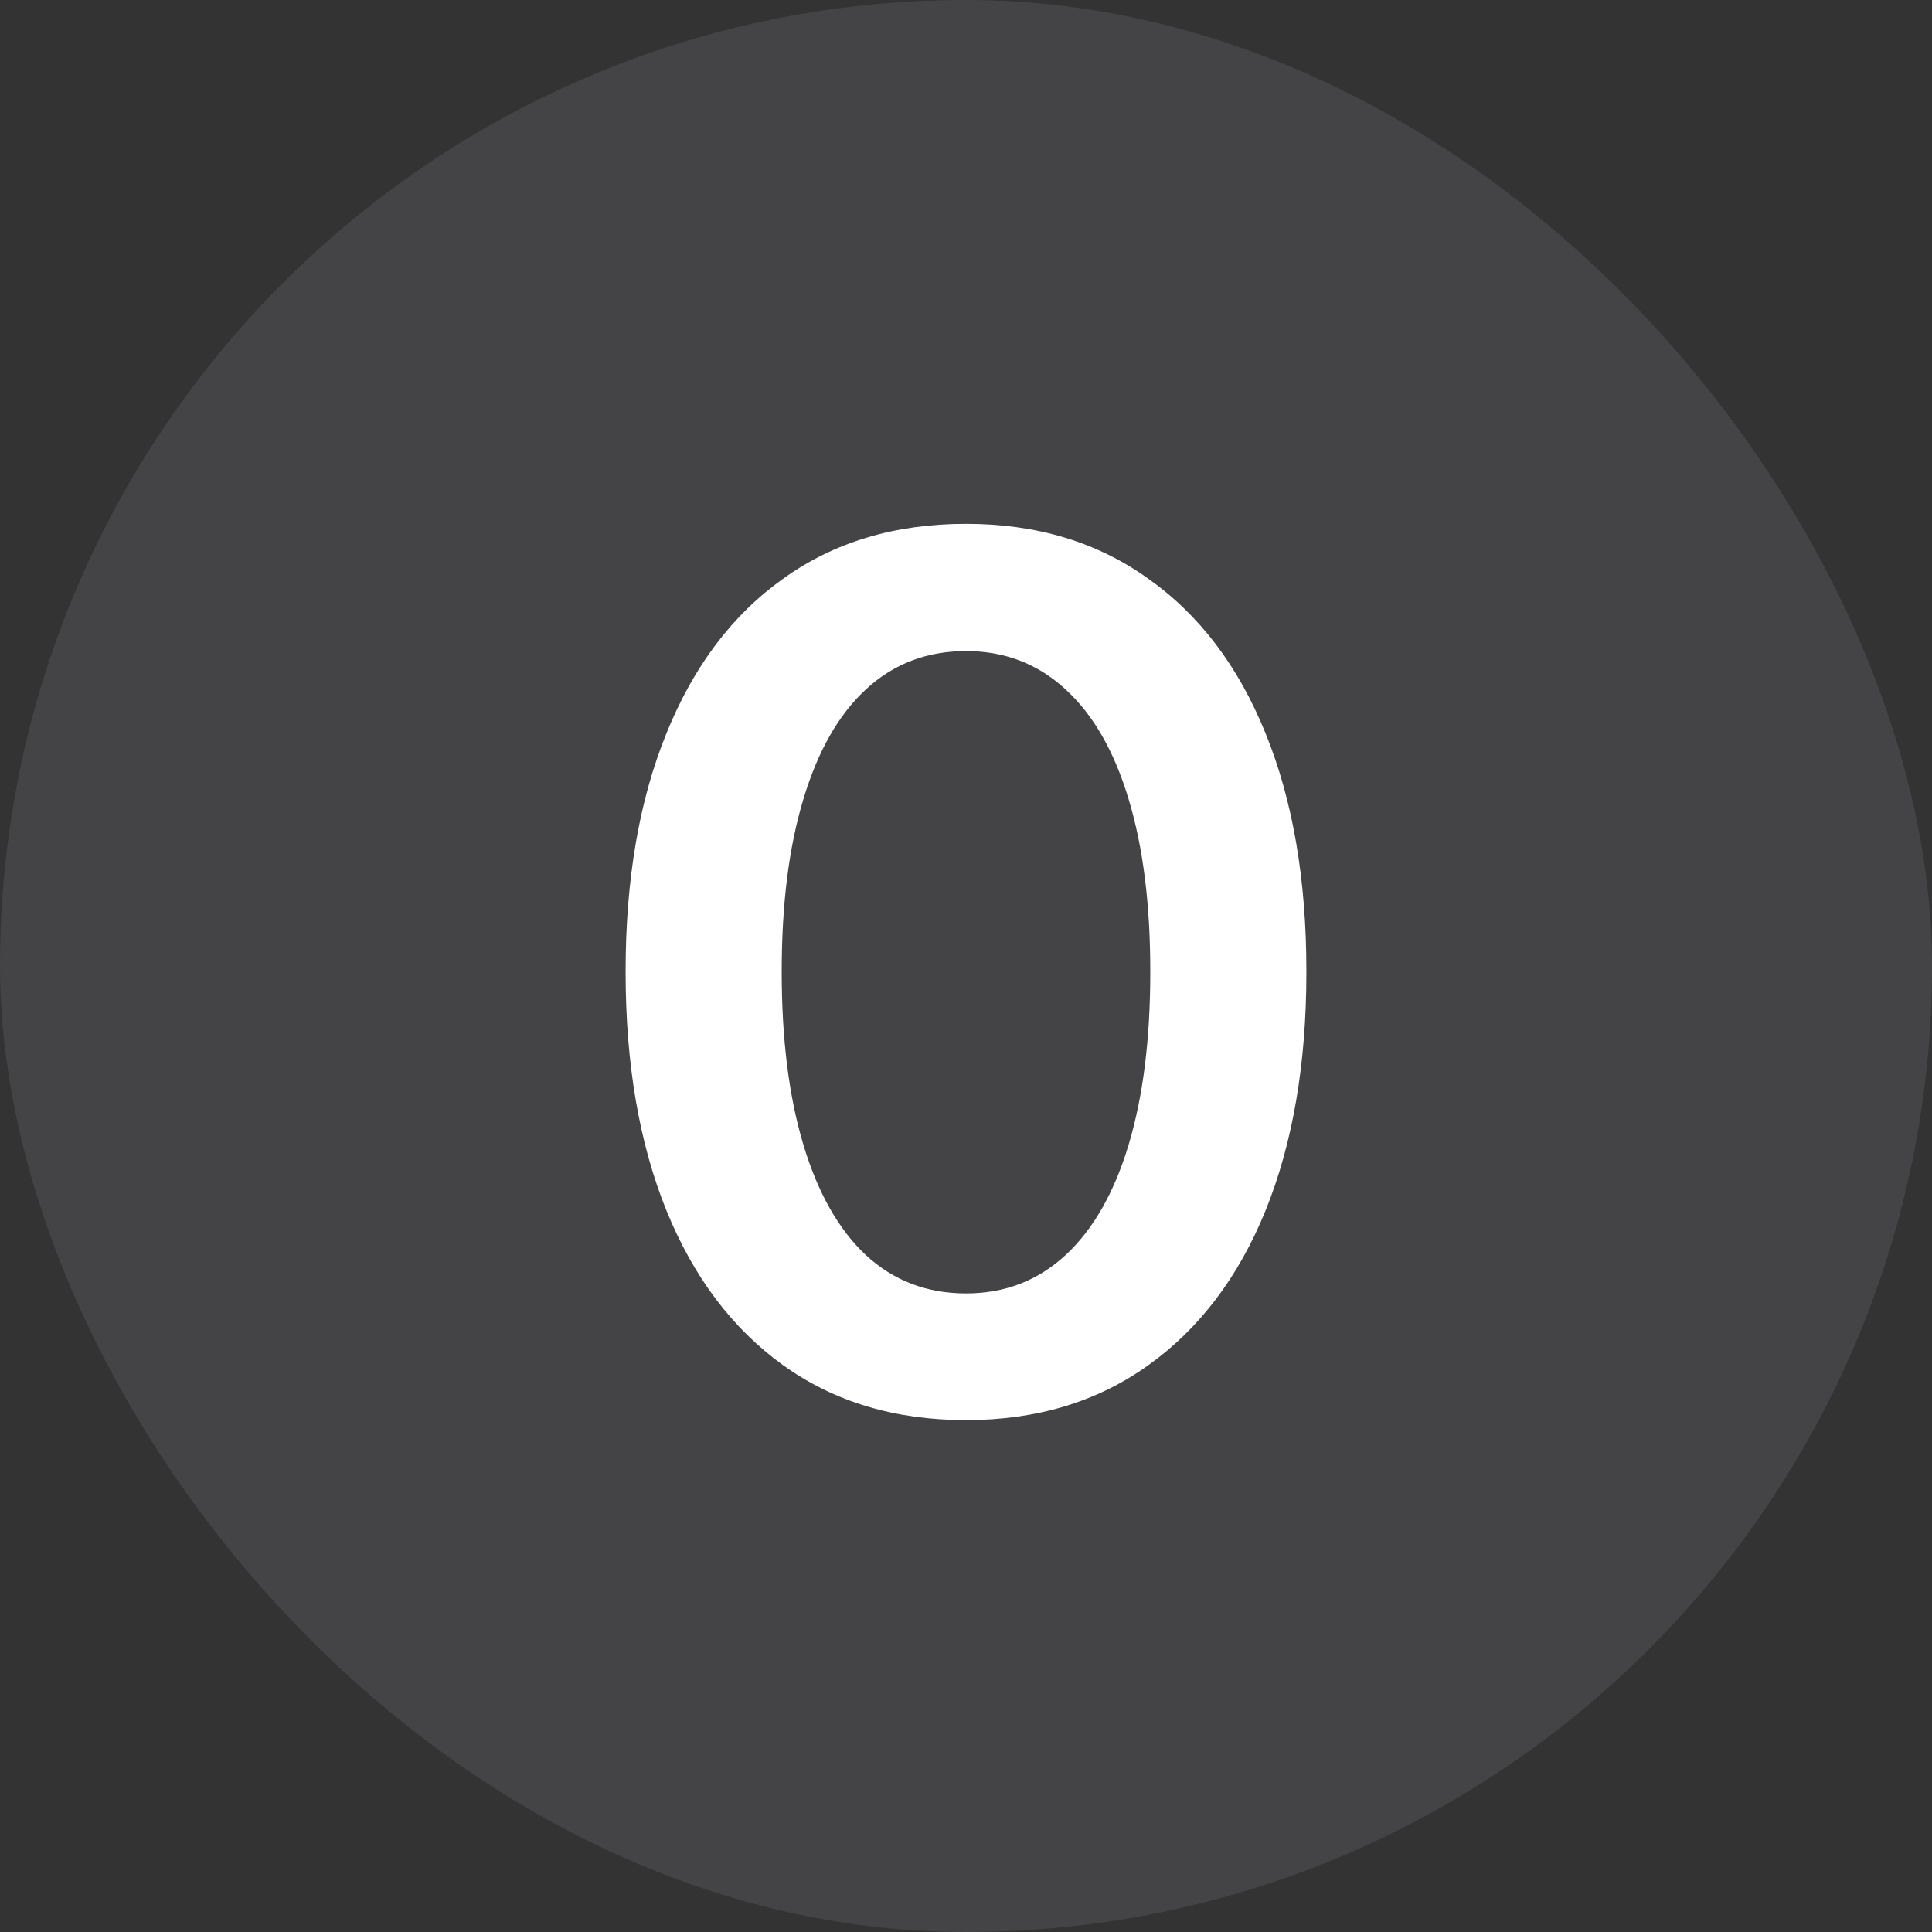 <svg width="44" height="44" viewBox="0 0 44 44" fill="none" xmlns="http://www.w3.org/2000/svg">
<rect x="0" y="0" width="44" height="44" fill="#333333" stroke="none"/>
<rect width="44" height="44" rx="22" fill="#E5E5FF" fill-opacity="0.1"/>
<path d="M22 32.342C20.387 32.342 19.001 31.927 17.844 31.098C16.686 30.268 15.797 29.092 15.178 27.57C14.558 26.039 14.248 24.23 14.248 22.143V22.115C14.248 20.028 14.558 18.223 15.178 16.701C15.797 15.17 16.686 13.994 17.844 13.174C19.001 12.344 20.387 11.93 22 11.93C23.604 11.93 24.985 12.344 26.143 13.174C27.309 13.994 28.203 15.17 28.822 16.701C29.442 18.223 29.752 20.028 29.752 22.115V22.143C29.752 24.23 29.442 26.039 28.822 27.57C28.203 29.092 27.309 30.268 26.143 31.098C24.985 31.927 23.604 32.342 22 32.342ZM22 29.457C22.884 29.457 23.641 29.165 24.27 28.582C24.898 27.999 25.377 27.16 25.705 26.066C26.033 24.973 26.197 23.665 26.197 22.143V22.115C26.197 20.593 26.033 19.29 25.705 18.205C25.377 17.111 24.898 16.277 24.27 15.703C23.641 15.12 22.884 14.828 22 14.828C21.107 14.828 20.346 15.12 19.717 15.703C19.097 16.277 18.623 17.111 18.295 18.205C17.967 19.29 17.803 20.593 17.803 22.115V22.143C17.803 23.665 17.967 24.973 18.295 26.066C18.623 27.16 19.097 27.999 19.717 28.582C20.346 29.165 21.107 29.457 22 29.457Z" fill="white"/>
</svg>

